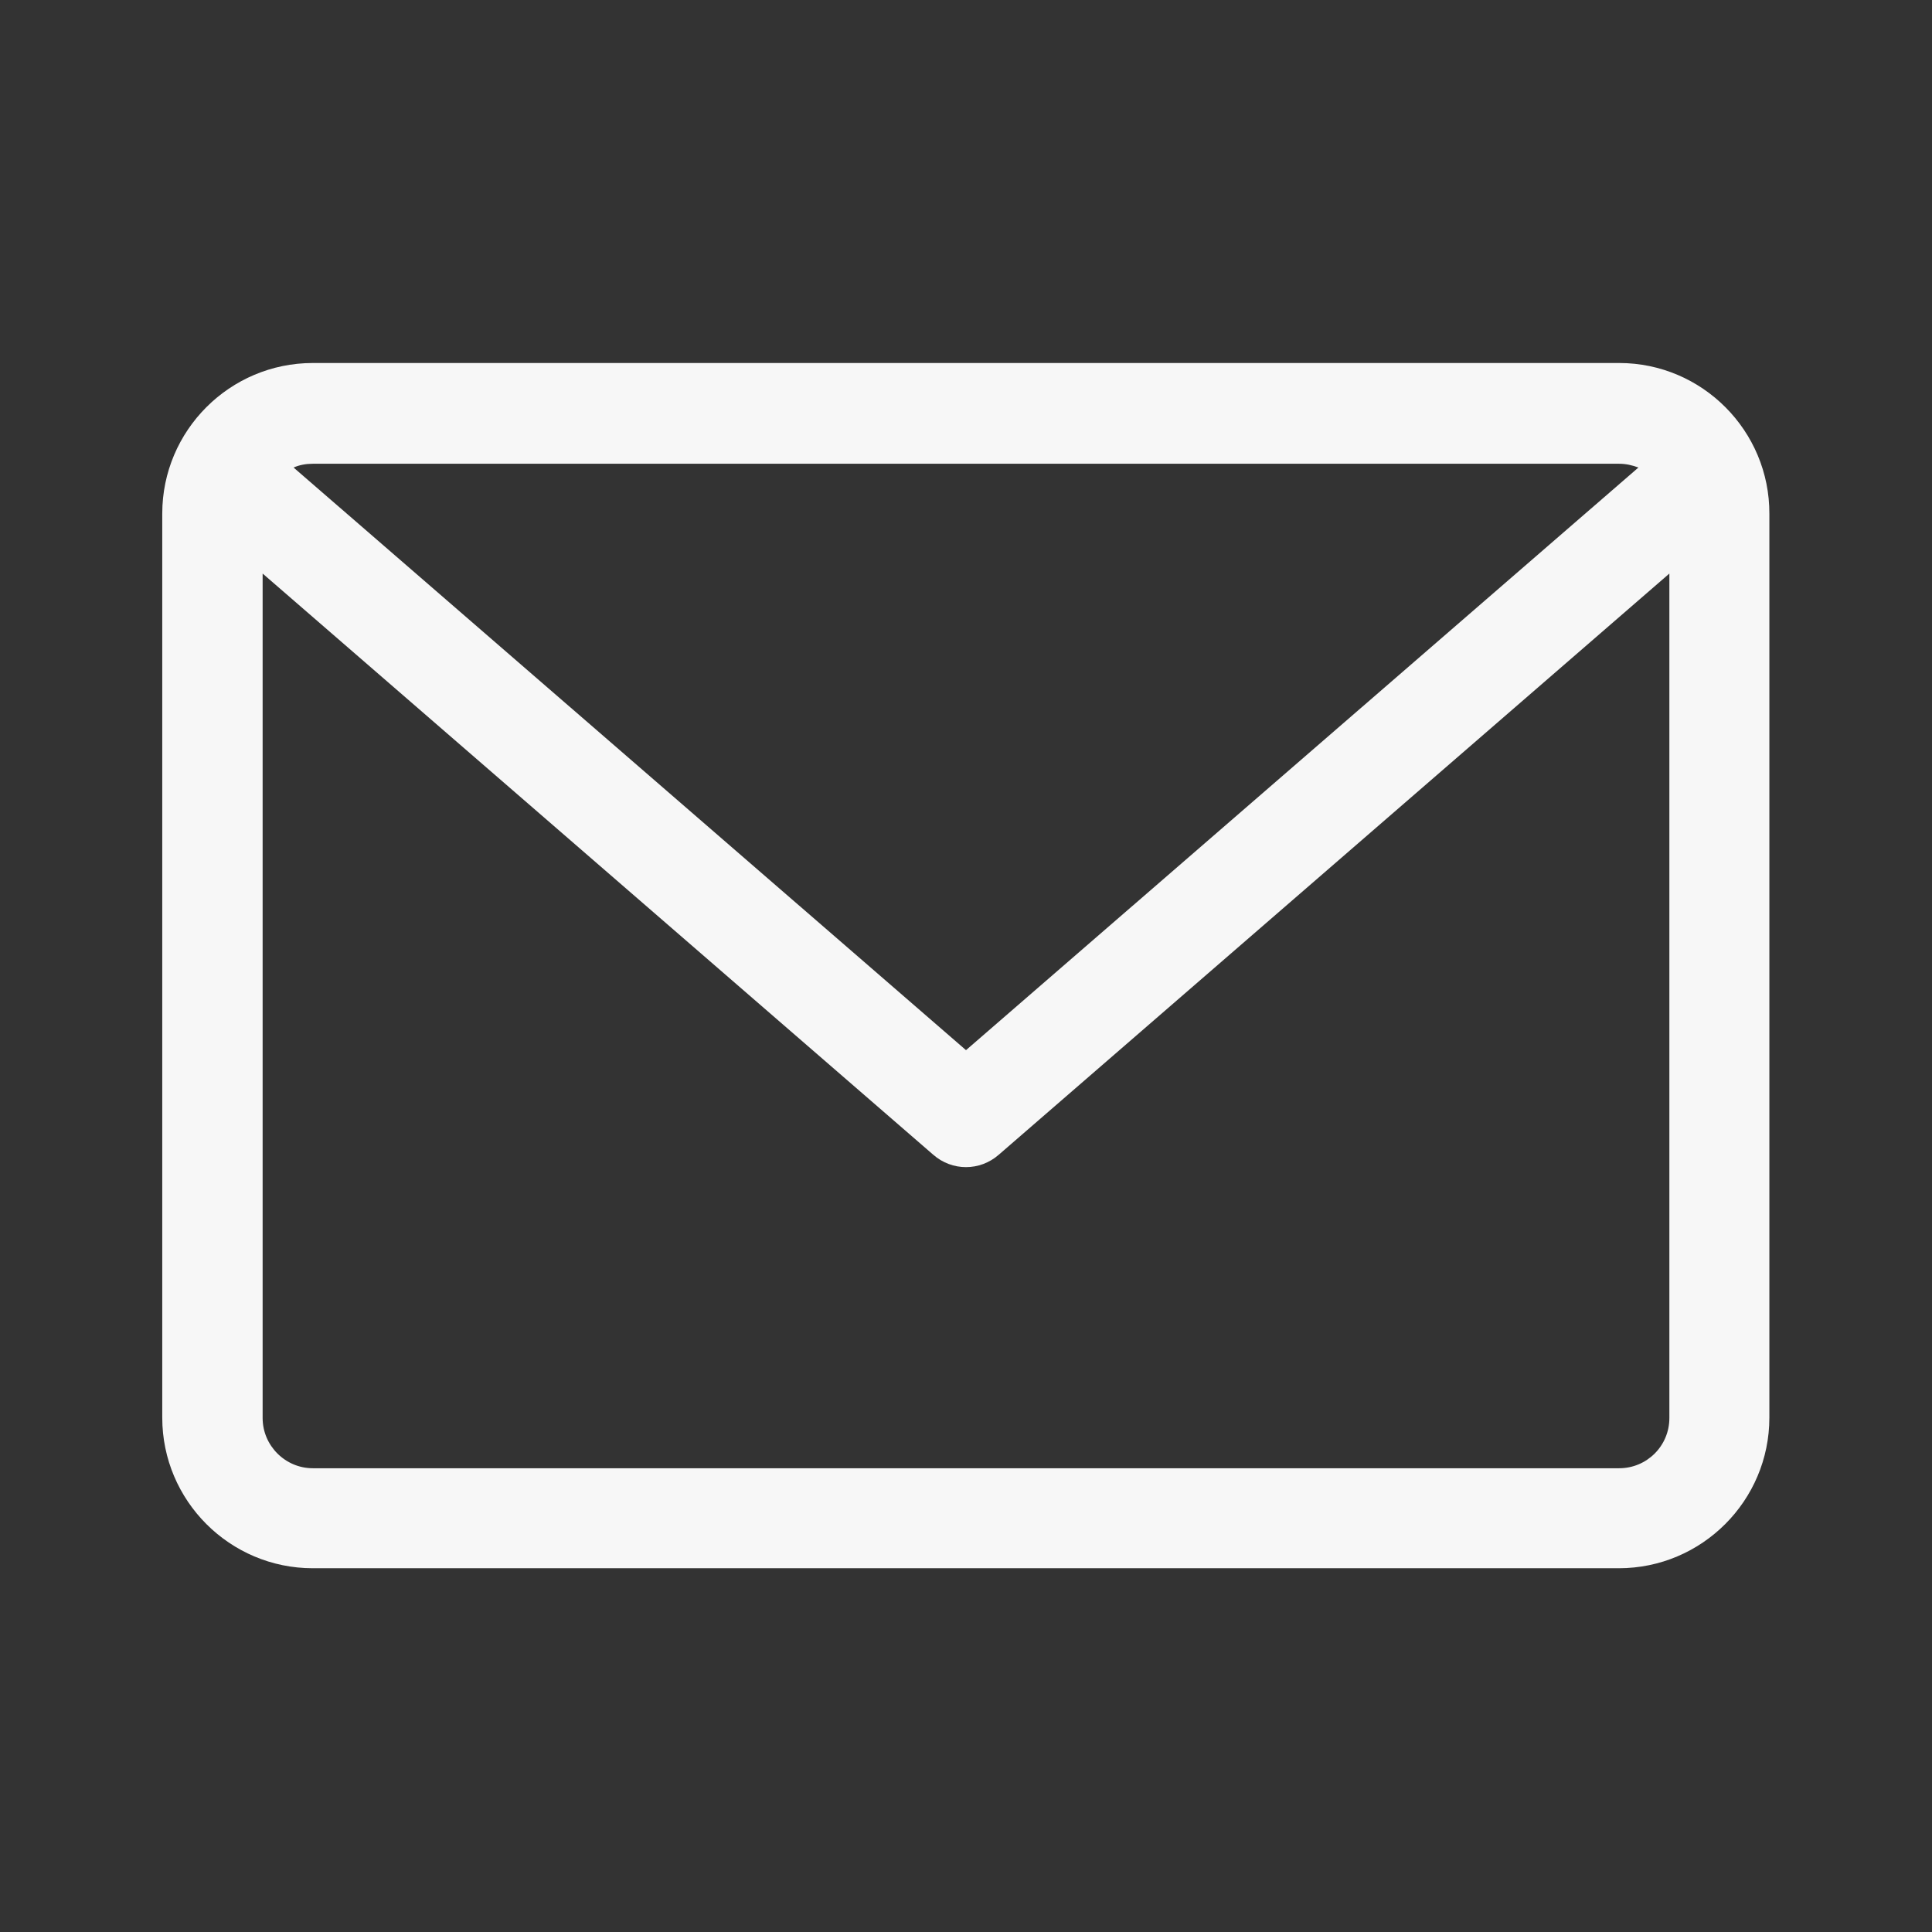<?xml version="1.0" encoding="utf-8"?>
<!-- Generator: Adobe Illustrator 23.0.1, SVG Export Plug-In . SVG Version: 6.00 Build 0)  -->
<svg version="1.1" id="Capa_1" xmlns="http://www.w3.org/2000/svg" xmlns:xlink="http://www.w3.org/1999/xlink" x="0px" y="0px"
	 viewBox="0 0 512 512" style="enable-background:new 0 0 512 512;" xml:space="preserve">
<rect x="0" y="0" width="512" height="512" fill="#333333" stroke="none"/>
<style type="text/css">
	.st0{fill:#F7F7F7;}
</style>
<path class="st0" d="M429.1,96.2H82.9c-22,0-39.9,17.9-39.9,39.9v239.6c0,22,17.9,39.9,39.9,39.9h346.1c22,0,39.9-17.9,39.9-39.9
	V136.2C469,114.2,451.1,96.2,429.1,96.2z M429.1,122.9c1.8,0,3.5,0.4,5.1,1L256,278.3L77.8,123.9c1.6-0.7,3.3-1,5.1-1L429.1,122.9z
	 M429.1,389.1H82.9c-7.3,0-13.3-6-13.3-13.3V152l177.7,154c2.5,2.2,5.6,3.3,8.7,3.3c3.1,0,6.2-1.1,8.7-3.3l177.7-154v223.8
	C442.4,383.2,436.4,389.1,429.1,389.1z"/>
</svg>

